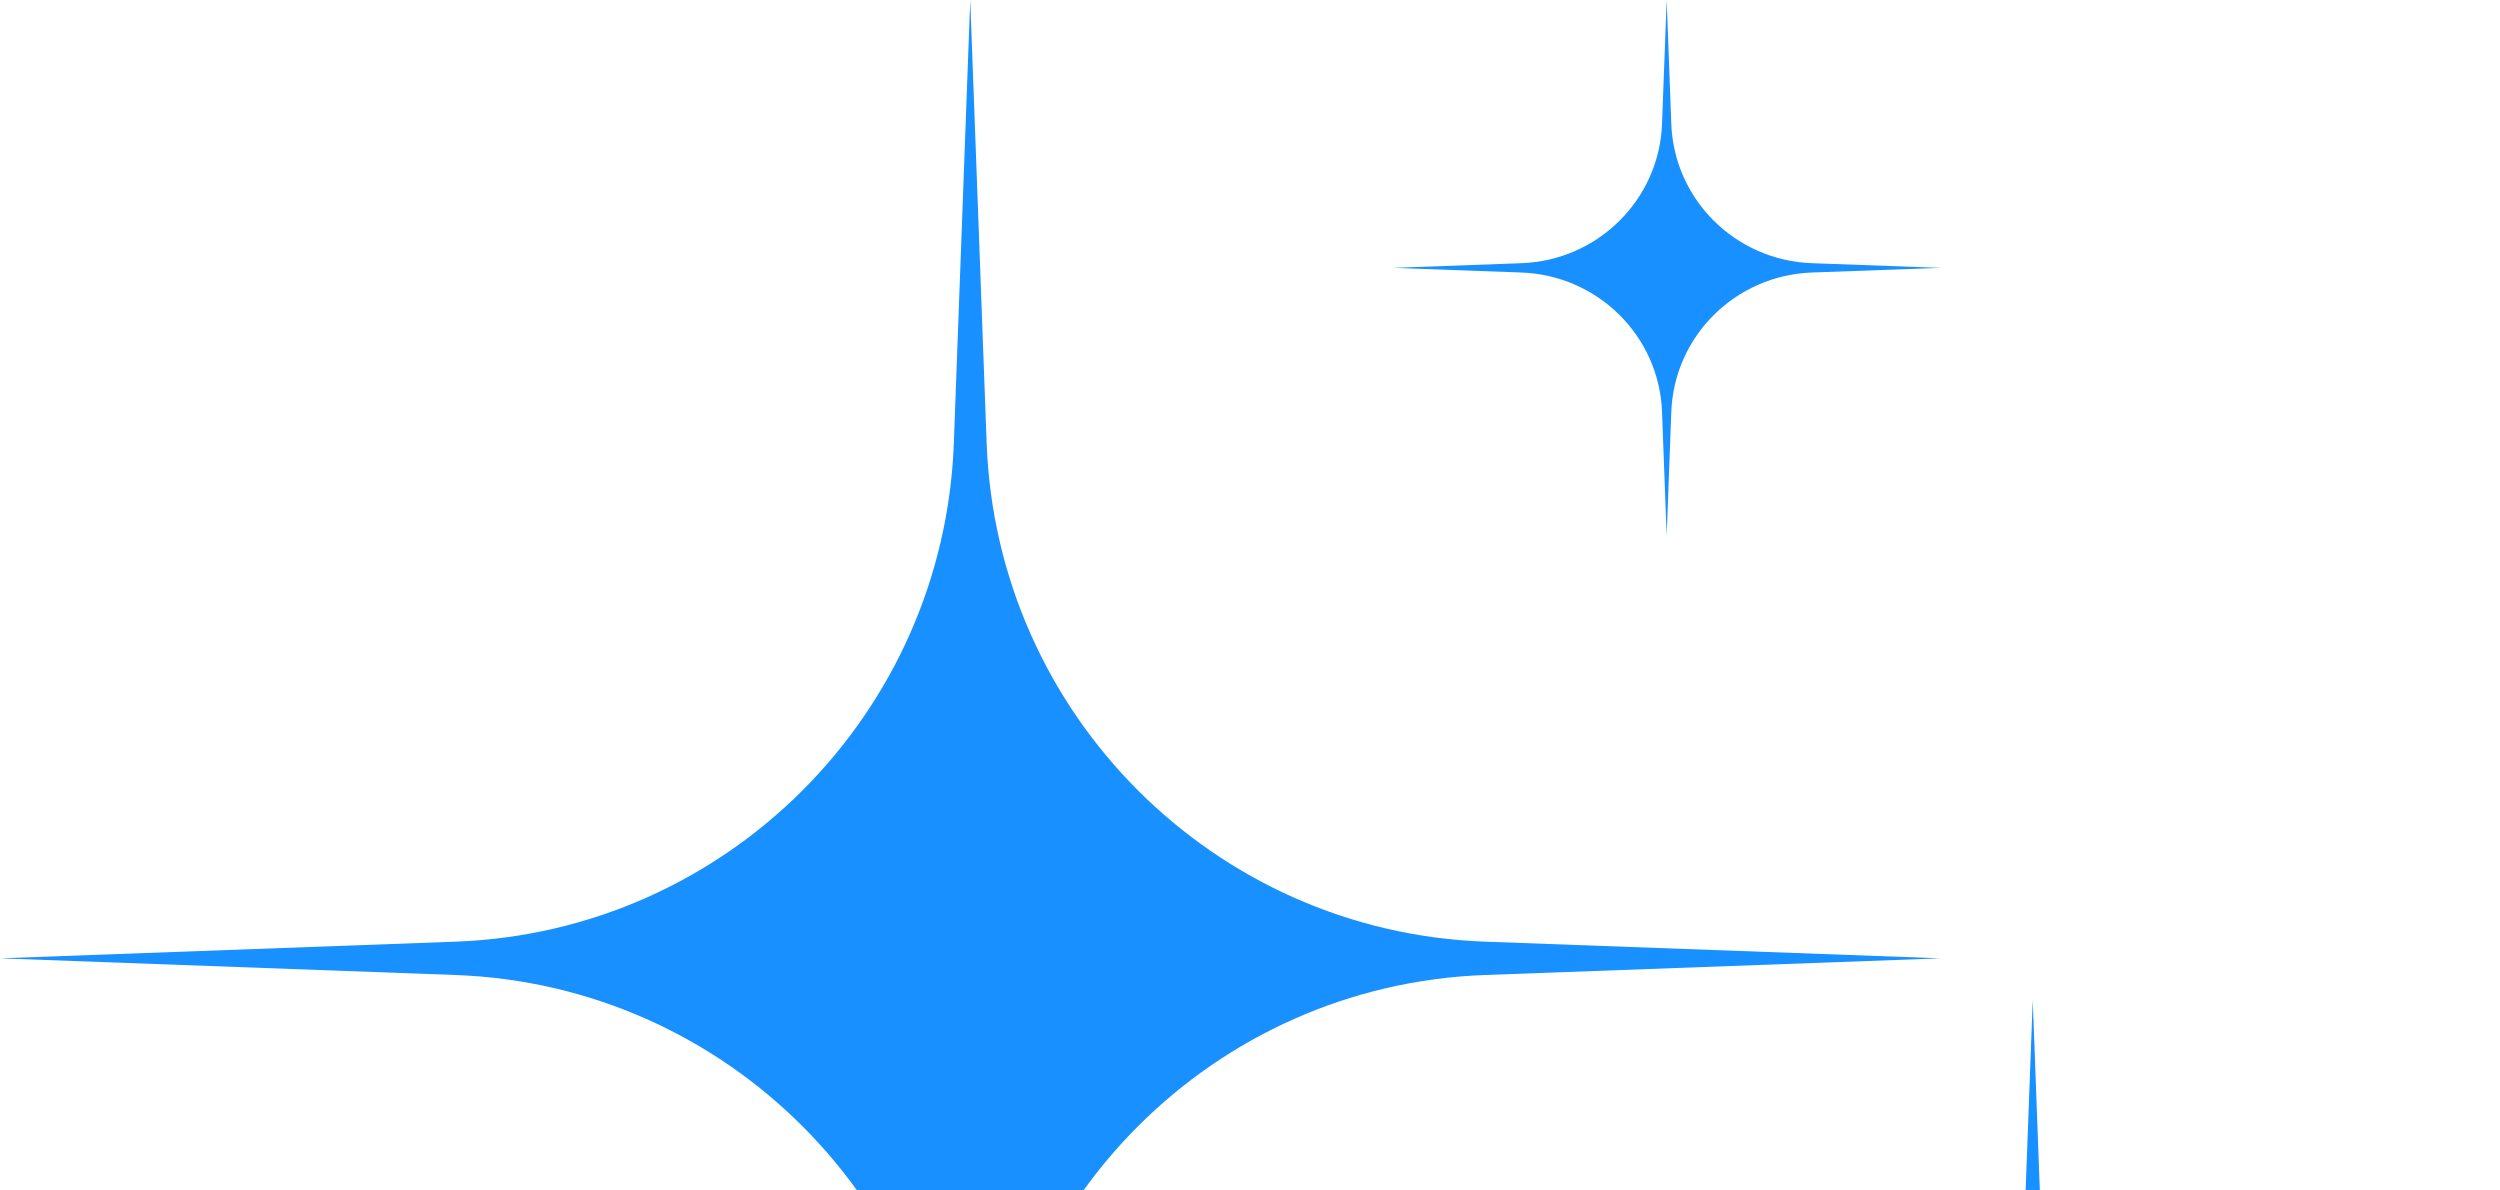 <svg width="420" height="200" viewBox="0 0 420 200" fill="none" xmlns="http://www.w3.org/2000/svg">
<path d="M163 0L165.756 74.454C167.443 120.004 203.953 156.534 249.455 158.199L326 161L249.455 163.801C203.953 165.466 167.443 201.996 165.756 247.546L163 322L160.244 247.547C158.557 201.996 122.047 165.466 76.545 163.801L0 161L76.545 158.199C122.047 156.534 158.557 120.004 160.244 74.454L163 0Z" fill="#1890FF"/>
<path d="M280 0L280.778 20.81C281.254 33.541 291.557 43.752 304.398 44.217L326 45L304.398 45.783C291.557 46.248 281.254 56.459 280.778 69.19L280 90L279.222 69.19C278.746 56.459 268.443 46.248 255.602 45.783L234 45L255.602 44.217C268.443 43.752 278.746 33.541 279.222 20.81L280 0Z" fill="#1890FF"/>
<path d="M341.5 168L342.827 203.608C343.64 225.393 361.223 242.864 383.136 243.661L420 245L383.136 246.339C361.223 247.136 343.64 264.607 342.827 286.392L341.5 322L340.173 286.392C339.36 264.607 321.777 247.136 299.864 246.339L263 245L299.864 243.661C321.777 242.864 339.36 225.393 340.173 203.608L341.5 168Z" fill="#1890FF"/>
</svg>
